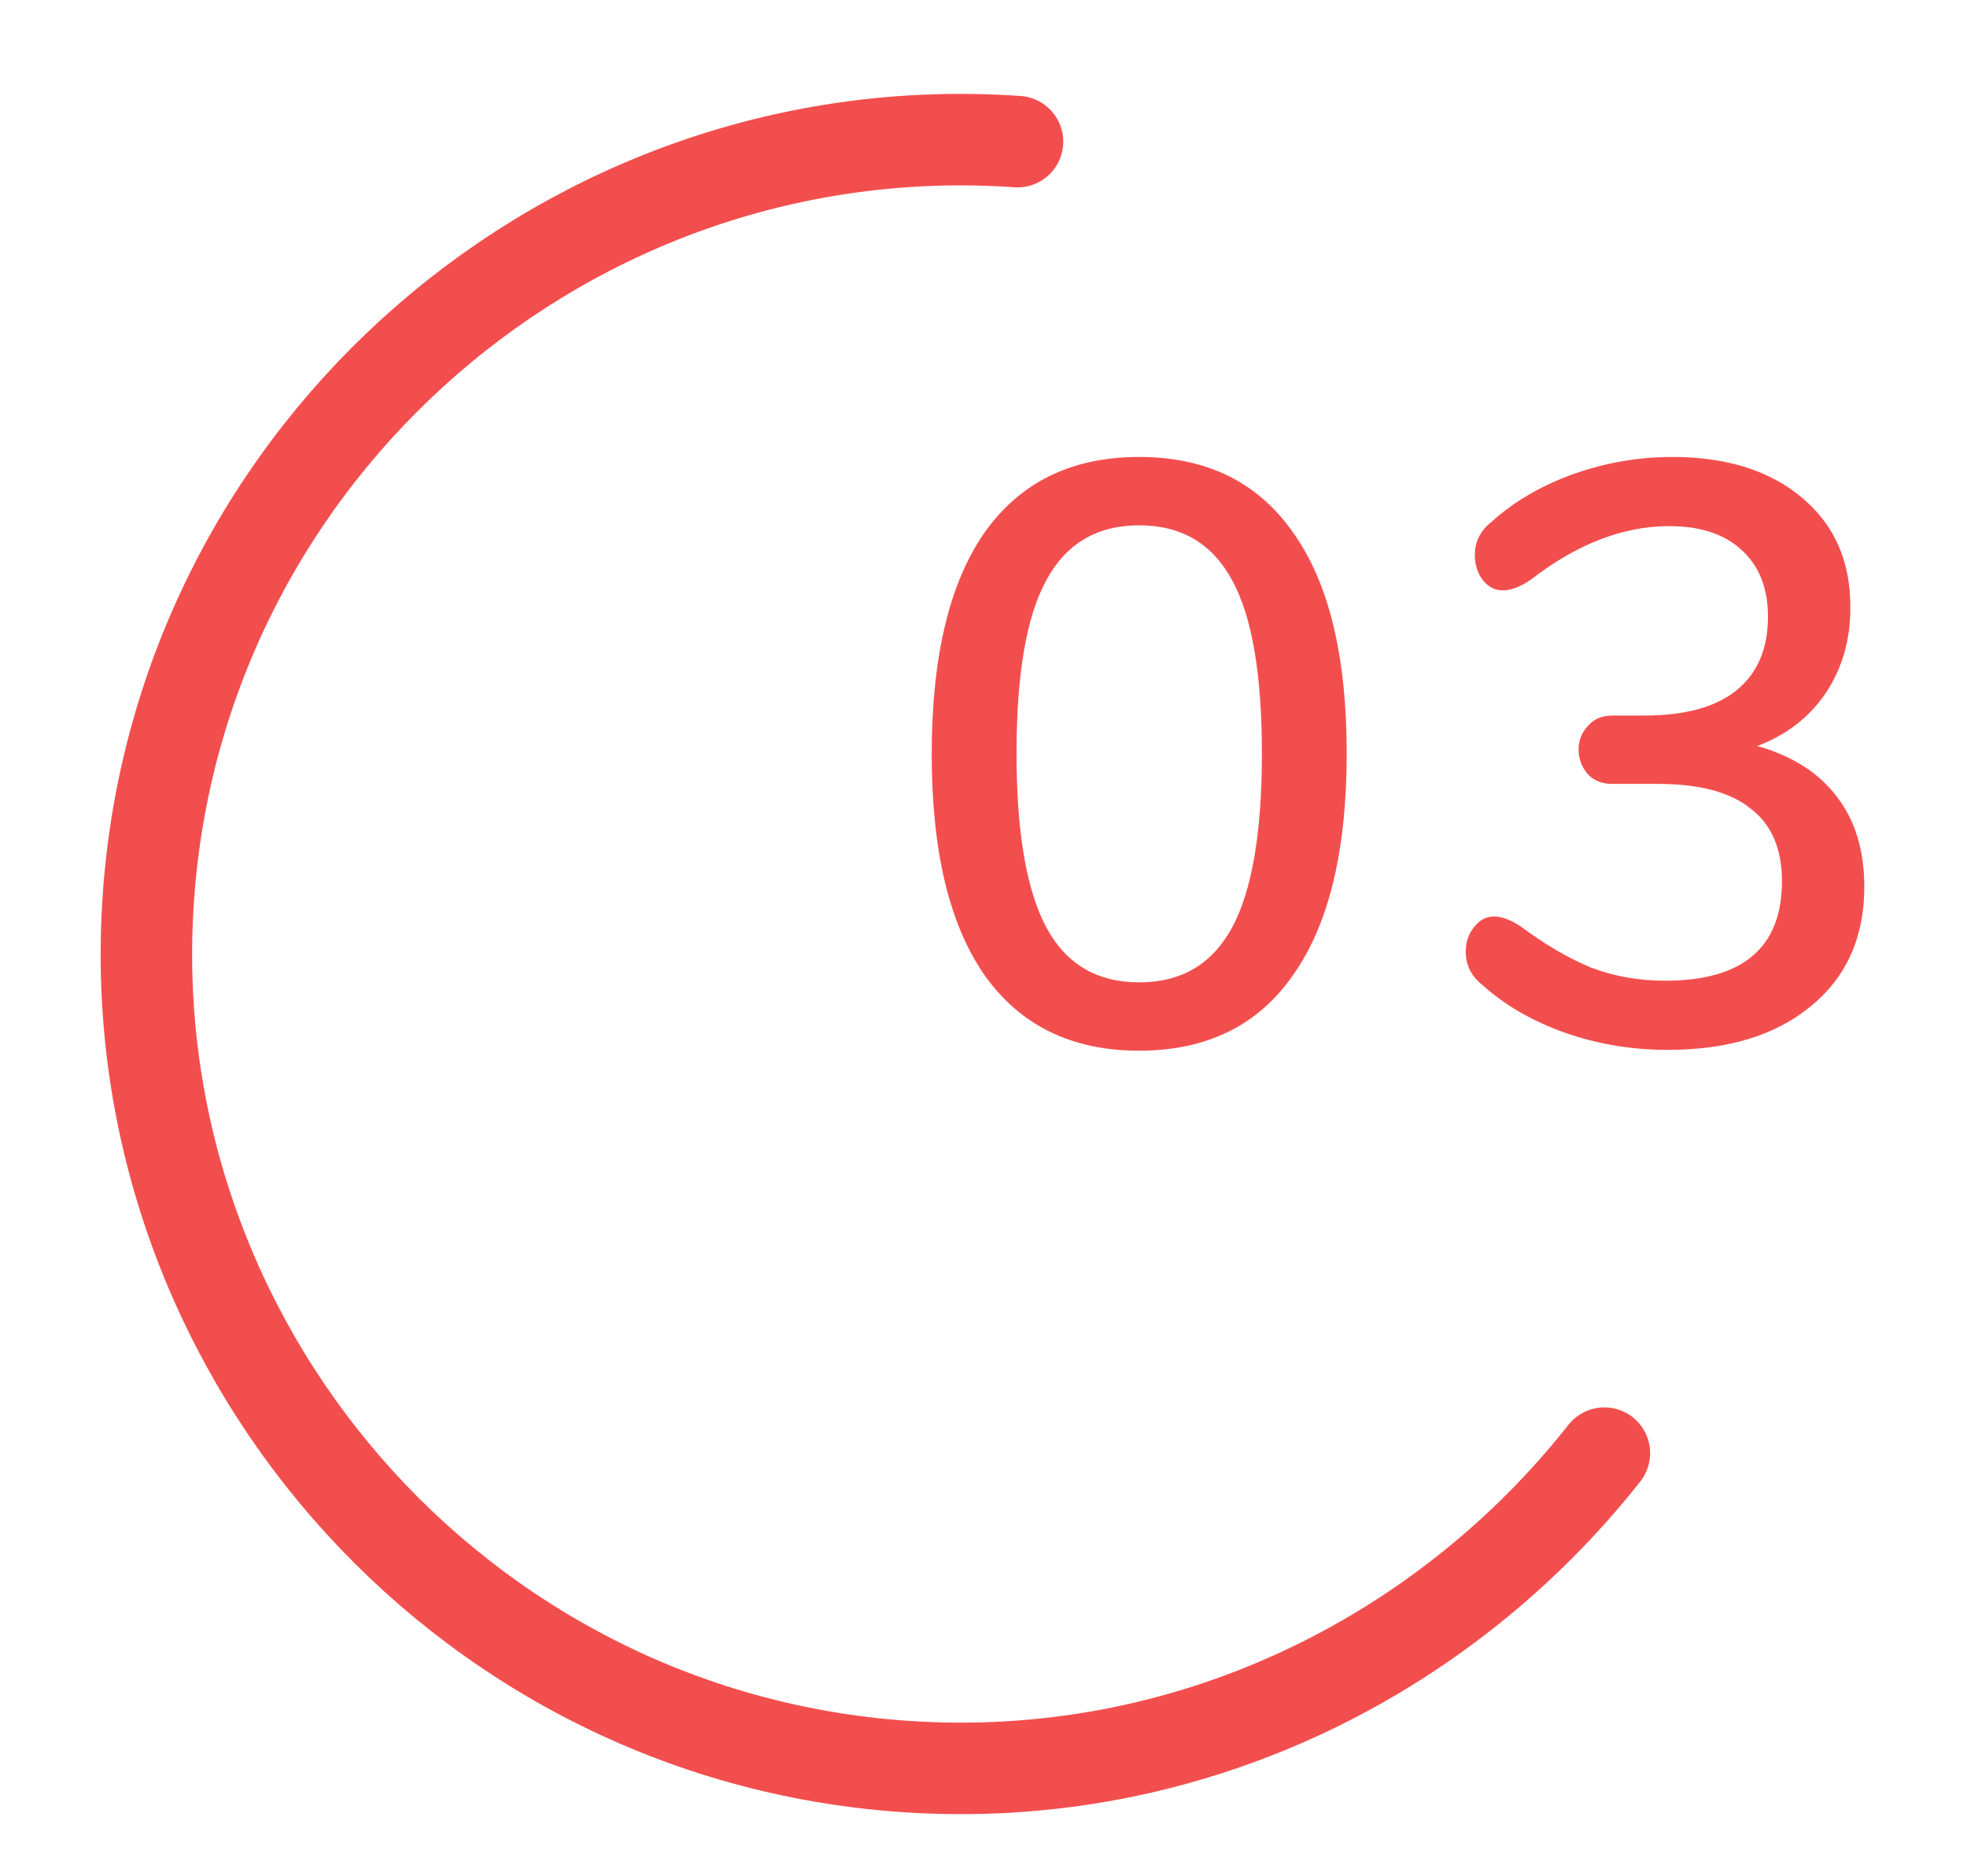 <svg width="43" height="41" viewBox="0 0 43 41" fill="none" xmlns="http://www.w3.org/2000/svg">
<path d="M24.904 22.966C23.428 22.966 22.3 22.414 21.52 21.31C20.752 20.206 20.368 18.598 20.368 16.486C20.368 14.362 20.752 12.748 21.52 11.644C22.3 10.54 23.428 9.988 24.904 9.988C26.38 9.988 27.502 10.54 28.27 11.644C29.05 12.736 29.44 14.344 29.44 16.468C29.44 18.592 29.05 20.206 28.27 21.31C27.502 22.414 26.38 22.966 24.904 22.966ZM24.904 21.472C25.828 21.472 26.506 21.07 26.938 20.266C27.37 19.462 27.586 18.196 27.586 16.468C27.586 14.74 27.37 13.48 26.938 12.688C26.506 11.884 25.828 11.482 24.904 11.482C23.98 11.482 23.302 11.884 22.87 12.688C22.438 13.48 22.222 14.74 22.222 16.468C22.222 18.184 22.438 19.45 22.87 20.266C23.302 21.07 23.98 21.472 24.904 21.472ZM38.415 16.306C39.183 16.522 39.765 16.894 40.161 17.422C40.557 17.938 40.755 18.592 40.755 19.384C40.755 20.488 40.365 21.358 39.585 21.994C38.817 22.63 37.773 22.948 36.453 22.948C35.673 22.948 34.923 22.822 34.203 22.57C33.495 22.318 32.895 21.97 32.403 21.526C32.163 21.334 32.043 21.094 32.043 20.806C32.043 20.59 32.103 20.41 32.223 20.266C32.343 20.11 32.487 20.032 32.655 20.032C32.835 20.032 33.039 20.11 33.267 20.266C33.783 20.65 34.287 20.944 34.779 21.148C35.283 21.34 35.823 21.436 36.399 21.436C38.103 21.436 38.955 20.71 38.955 19.258C38.955 18.55 38.727 18.022 38.271 17.674C37.827 17.314 37.149 17.134 36.237 17.134H35.247C35.019 17.134 34.839 17.062 34.707 16.918C34.575 16.762 34.509 16.582 34.509 16.378C34.509 16.186 34.575 16.018 34.707 15.874C34.839 15.718 35.019 15.64 35.247 15.64H35.949C36.825 15.64 37.491 15.46 37.947 15.1C38.415 14.728 38.649 14.188 38.649 13.48C38.649 12.856 38.457 12.37 38.073 12.022C37.701 11.674 37.173 11.5 36.489 11.5C35.481 11.5 34.473 11.89 33.465 12.67C33.237 12.826 33.033 12.904 32.853 12.904C32.685 12.904 32.541 12.832 32.421 12.688C32.301 12.532 32.241 12.346 32.241 12.13C32.241 11.842 32.361 11.602 32.601 11.41C33.093 10.966 33.687 10.618 34.383 10.366C35.091 10.114 35.817 9.988 36.561 9.988C37.749 9.988 38.697 10.288 39.405 10.888C40.113 11.488 40.461 12.292 40.449 13.3C40.449 13.996 40.269 14.614 39.909 15.154C39.549 15.682 39.051 16.066 38.415 16.306Z" fill="#F34E4E"/>
<path d="M35.073 31.762C31.552 36.227 25.942 39.042 19.757 38.609C9.981 37.925 2.559 29.386 3.244 19.61C3.928 9.834 12.467 2.412 22.243 3.096" stroke="#F34E4E" stroke-width="2" stroke-miterlimit="10" stroke-linecap="round" stroke-linejoin="round"/>
</svg>
